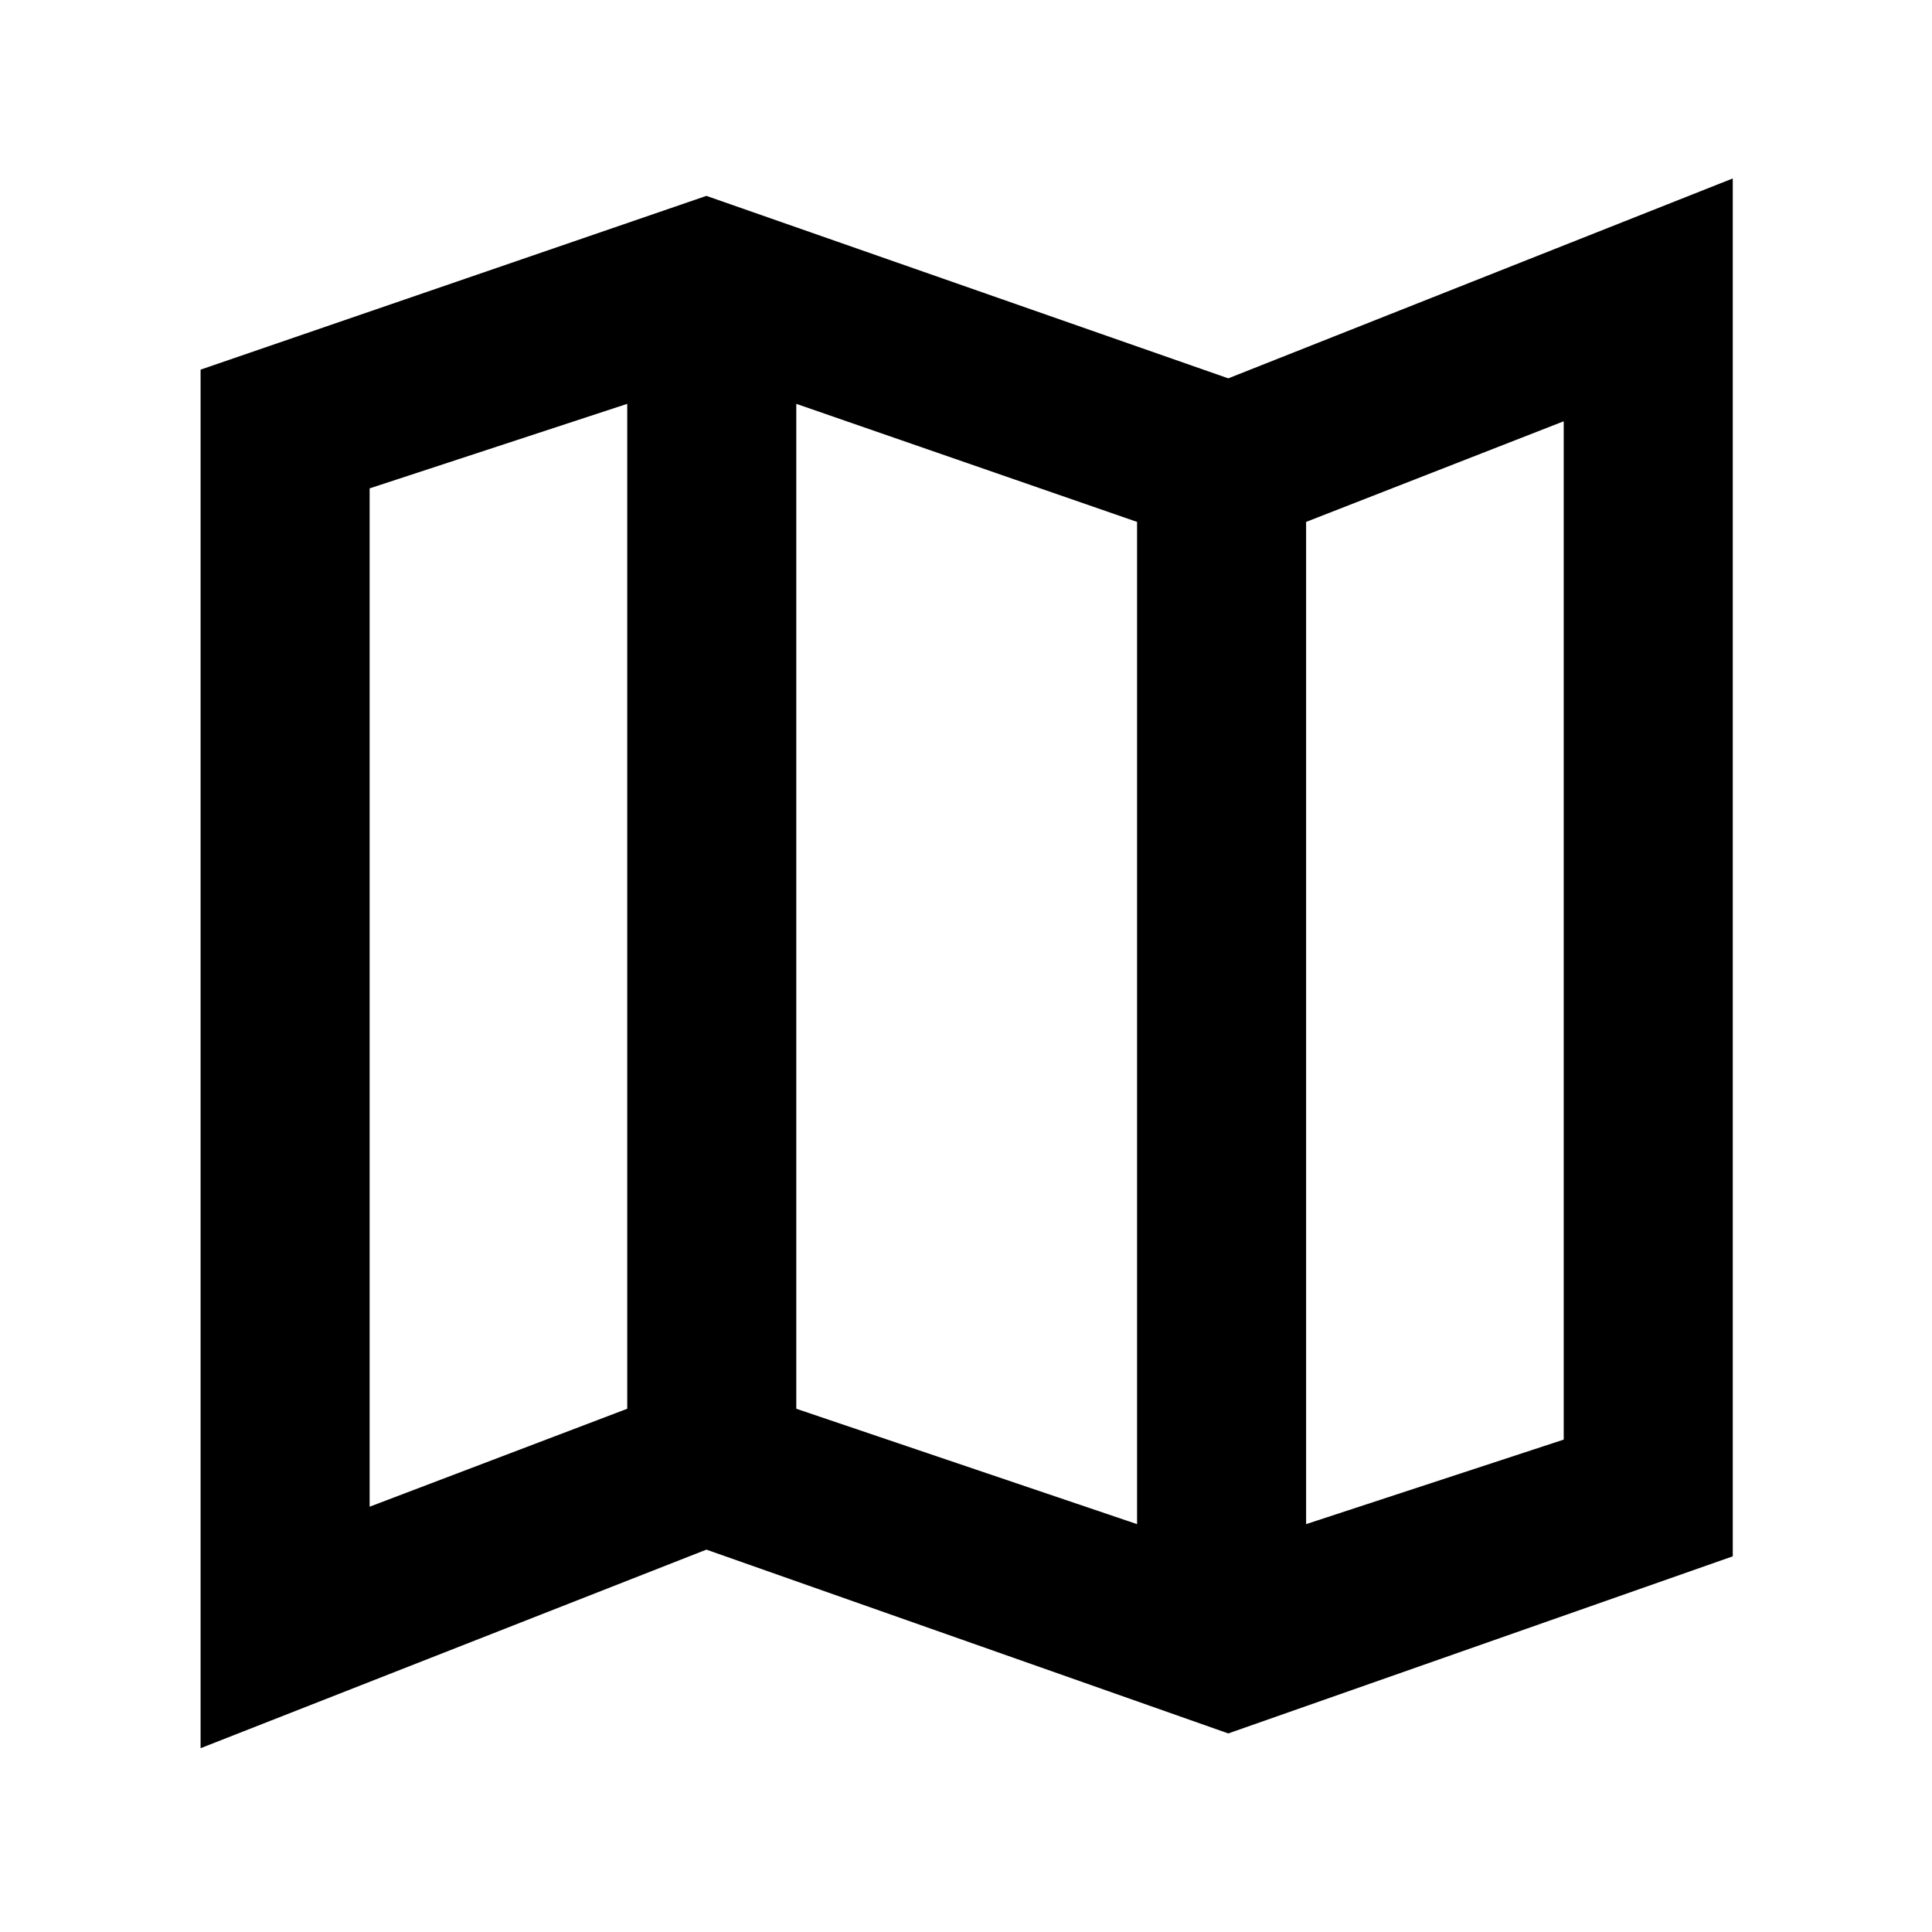 <svg xmlns="http://www.w3.org/2000/svg" height="40" viewBox="0 -960 960 960" width="40"><path d="M610.33-98.67 351-190 99.67-91.33v-685L351-862.67 610.33-772 861-871.33v684.66l-250.67 88Zm-45.33-104v-498l-169.33-58.66V-260L565-202.67Zm84 0 128-42v-506l-128 50v498Zm-465.33-8.66 128-48.67v-499.33l-128 42v506ZM649-700.67v498-498Zm-337.33-58.66V-260v-499.33Z"/></svg>